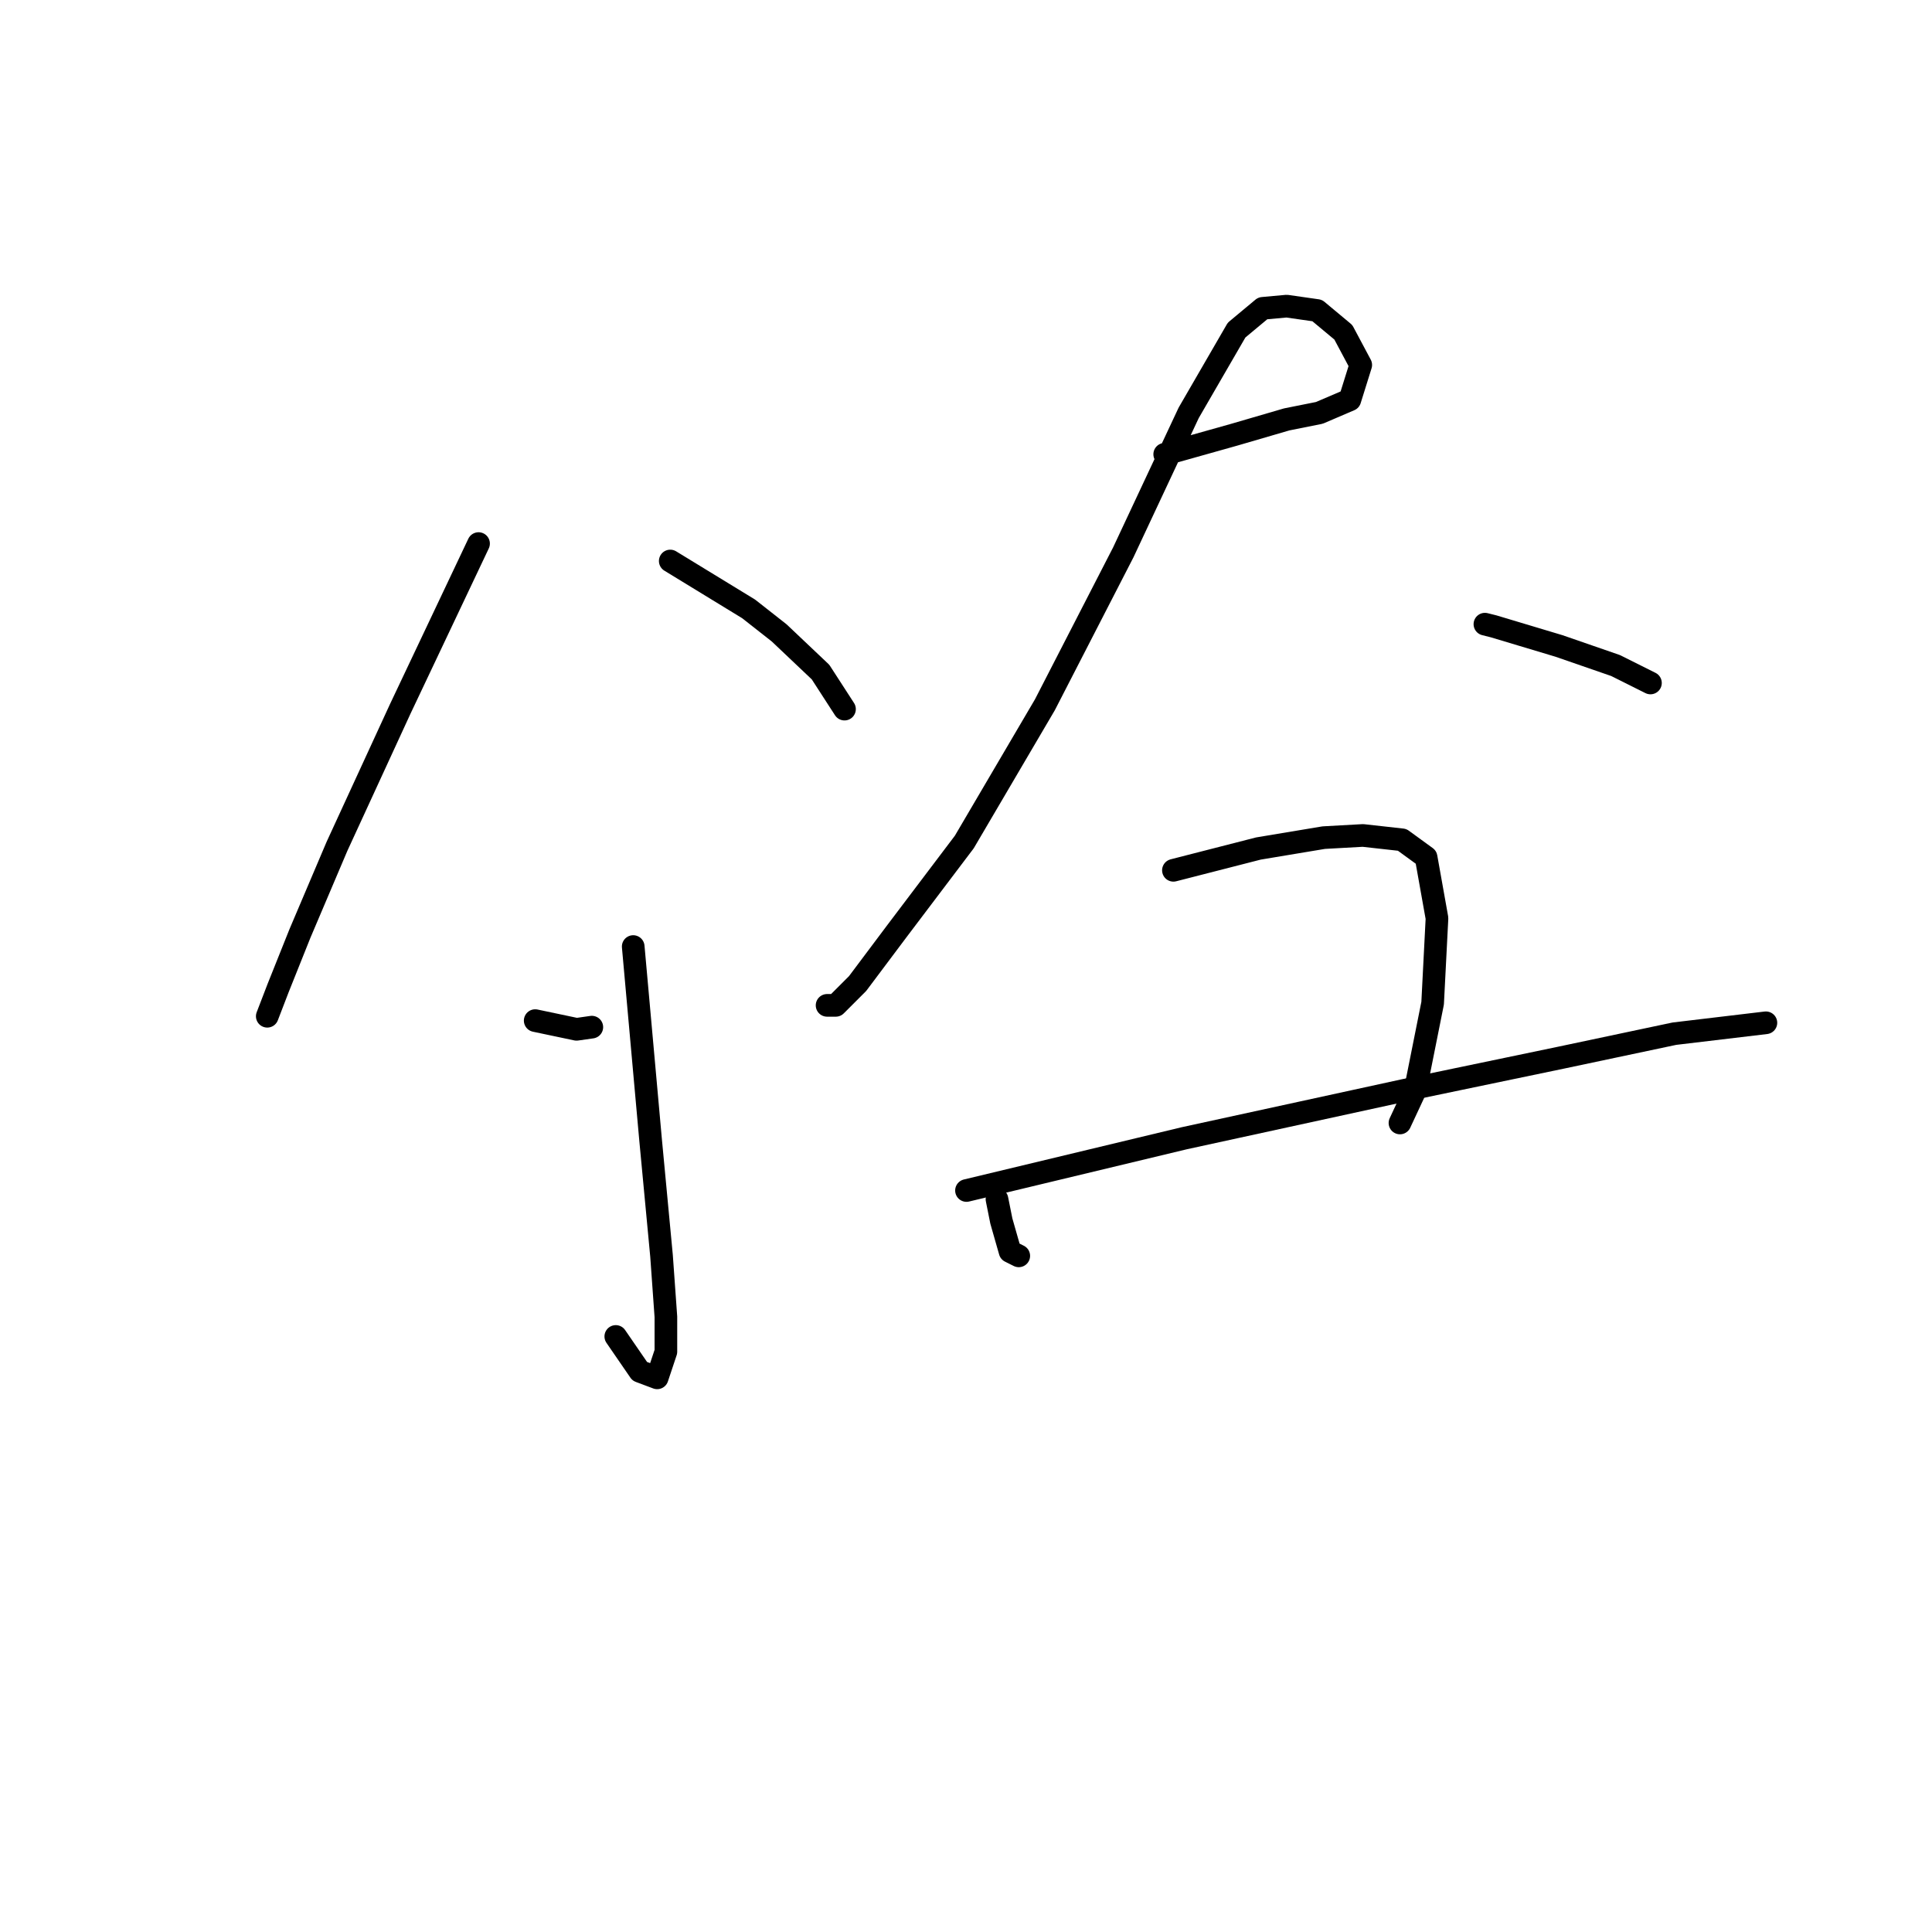 <?xml version="1.0" standalone="no"?>
    <svg width="256" height="256" xmlns="http://www.w3.org/2000/svg" version="1.1">
    <polyline stroke="black" stroke-width="3" stroke-linecap="round" fill="transparent" stroke-linejoin="round" points="63.411 72.026 53.021 93.962 44.651 112.145 39.744 123.691 36.858 130.906 35.414 134.659 35.414 134.659 " />
        <polyline stroke="black" stroke-width="3" stroke-linecap="round" fill="transparent" stroke-linejoin="round" points="88.811 74.335 99.202 80.685 103.242 83.86 108.726 89.055 111.901 93.962 111.901 93.962 " />
        <polyline stroke="black" stroke-width="3" stroke-linecap="round" fill="transparent" stroke-linejoin="round" points="83.904 125.422 86.213 151.11 87.656 166.408 88.234 174.489 88.234 179.107 87.079 182.571 84.77 181.705 81.595 177.087 81.595 177.087 " />
        <polyline stroke="black" stroke-width="3" stroke-linecap="round" fill="transparent" stroke-linejoin="round" points="44.651 155.728 " />
        <polyline stroke="black" stroke-width="3" stroke-linecap="round" fill="transparent" stroke-linejoin="round" points="71.204 175.067 " />
        <polyline stroke="black" stroke-width="3" stroke-linecap="round" fill="transparent" stroke-linejoin="round" points="70.916 135.236 76.4 136.39 78.42 136.102 78.42 136.102 " />
        <polyline stroke="black" stroke-width="3" stroke-linecap="round" fill="transparent" stroke-linejoin="round" points="154.33 60.192 163.566 57.595 170.493 55.574 174.822 54.708 178.863 52.976 180.306 48.358 177.997 44.029 174.534 41.143 170.493 40.565 167.318 40.854 163.854 43.74 157.505 54.708 148.846 73.181 138.455 93.385 127.776 111.568 118.828 123.402 113.633 130.329 110.747 133.215 109.592 133.215 109.592 133.215 " />
        <polyline stroke="black" stroke-width="3" stroke-linecap="round" fill="transparent" stroke-linejoin="round" points="196.758 82.705 197.913 82.994 206.572 85.592 214.076 88.189 218.694 90.498 218.694 90.498 " />
        <polyline stroke="black" stroke-width="3" stroke-linecap="round" fill="transparent" stroke-linejoin="round" points="132.105 158.903 132.683 161.79 133.837 165.831 134.992 166.408 134.992 166.408 " />
        <polyline stroke="black" stroke-width="3" stroke-linecap="round" fill="transparent" stroke-linejoin="round" points="155.484 115.32 166.741 112.434 175.4 110.991 180.595 110.702 185.79 111.28 188.965 113.589 190.408 121.67 189.831 132.927 187.522 144.472 185.502 148.801 185.502 148.801 " />
        <polyline stroke="black" stroke-width="3" stroke-linecap="round" fill="transparent" stroke-linejoin="round" points="128.064 157.749 156.927 150.822 186.079 144.472 206.86 140.143 221.869 136.968 233.991 135.524 233.991 135.524 " />
        </svg>